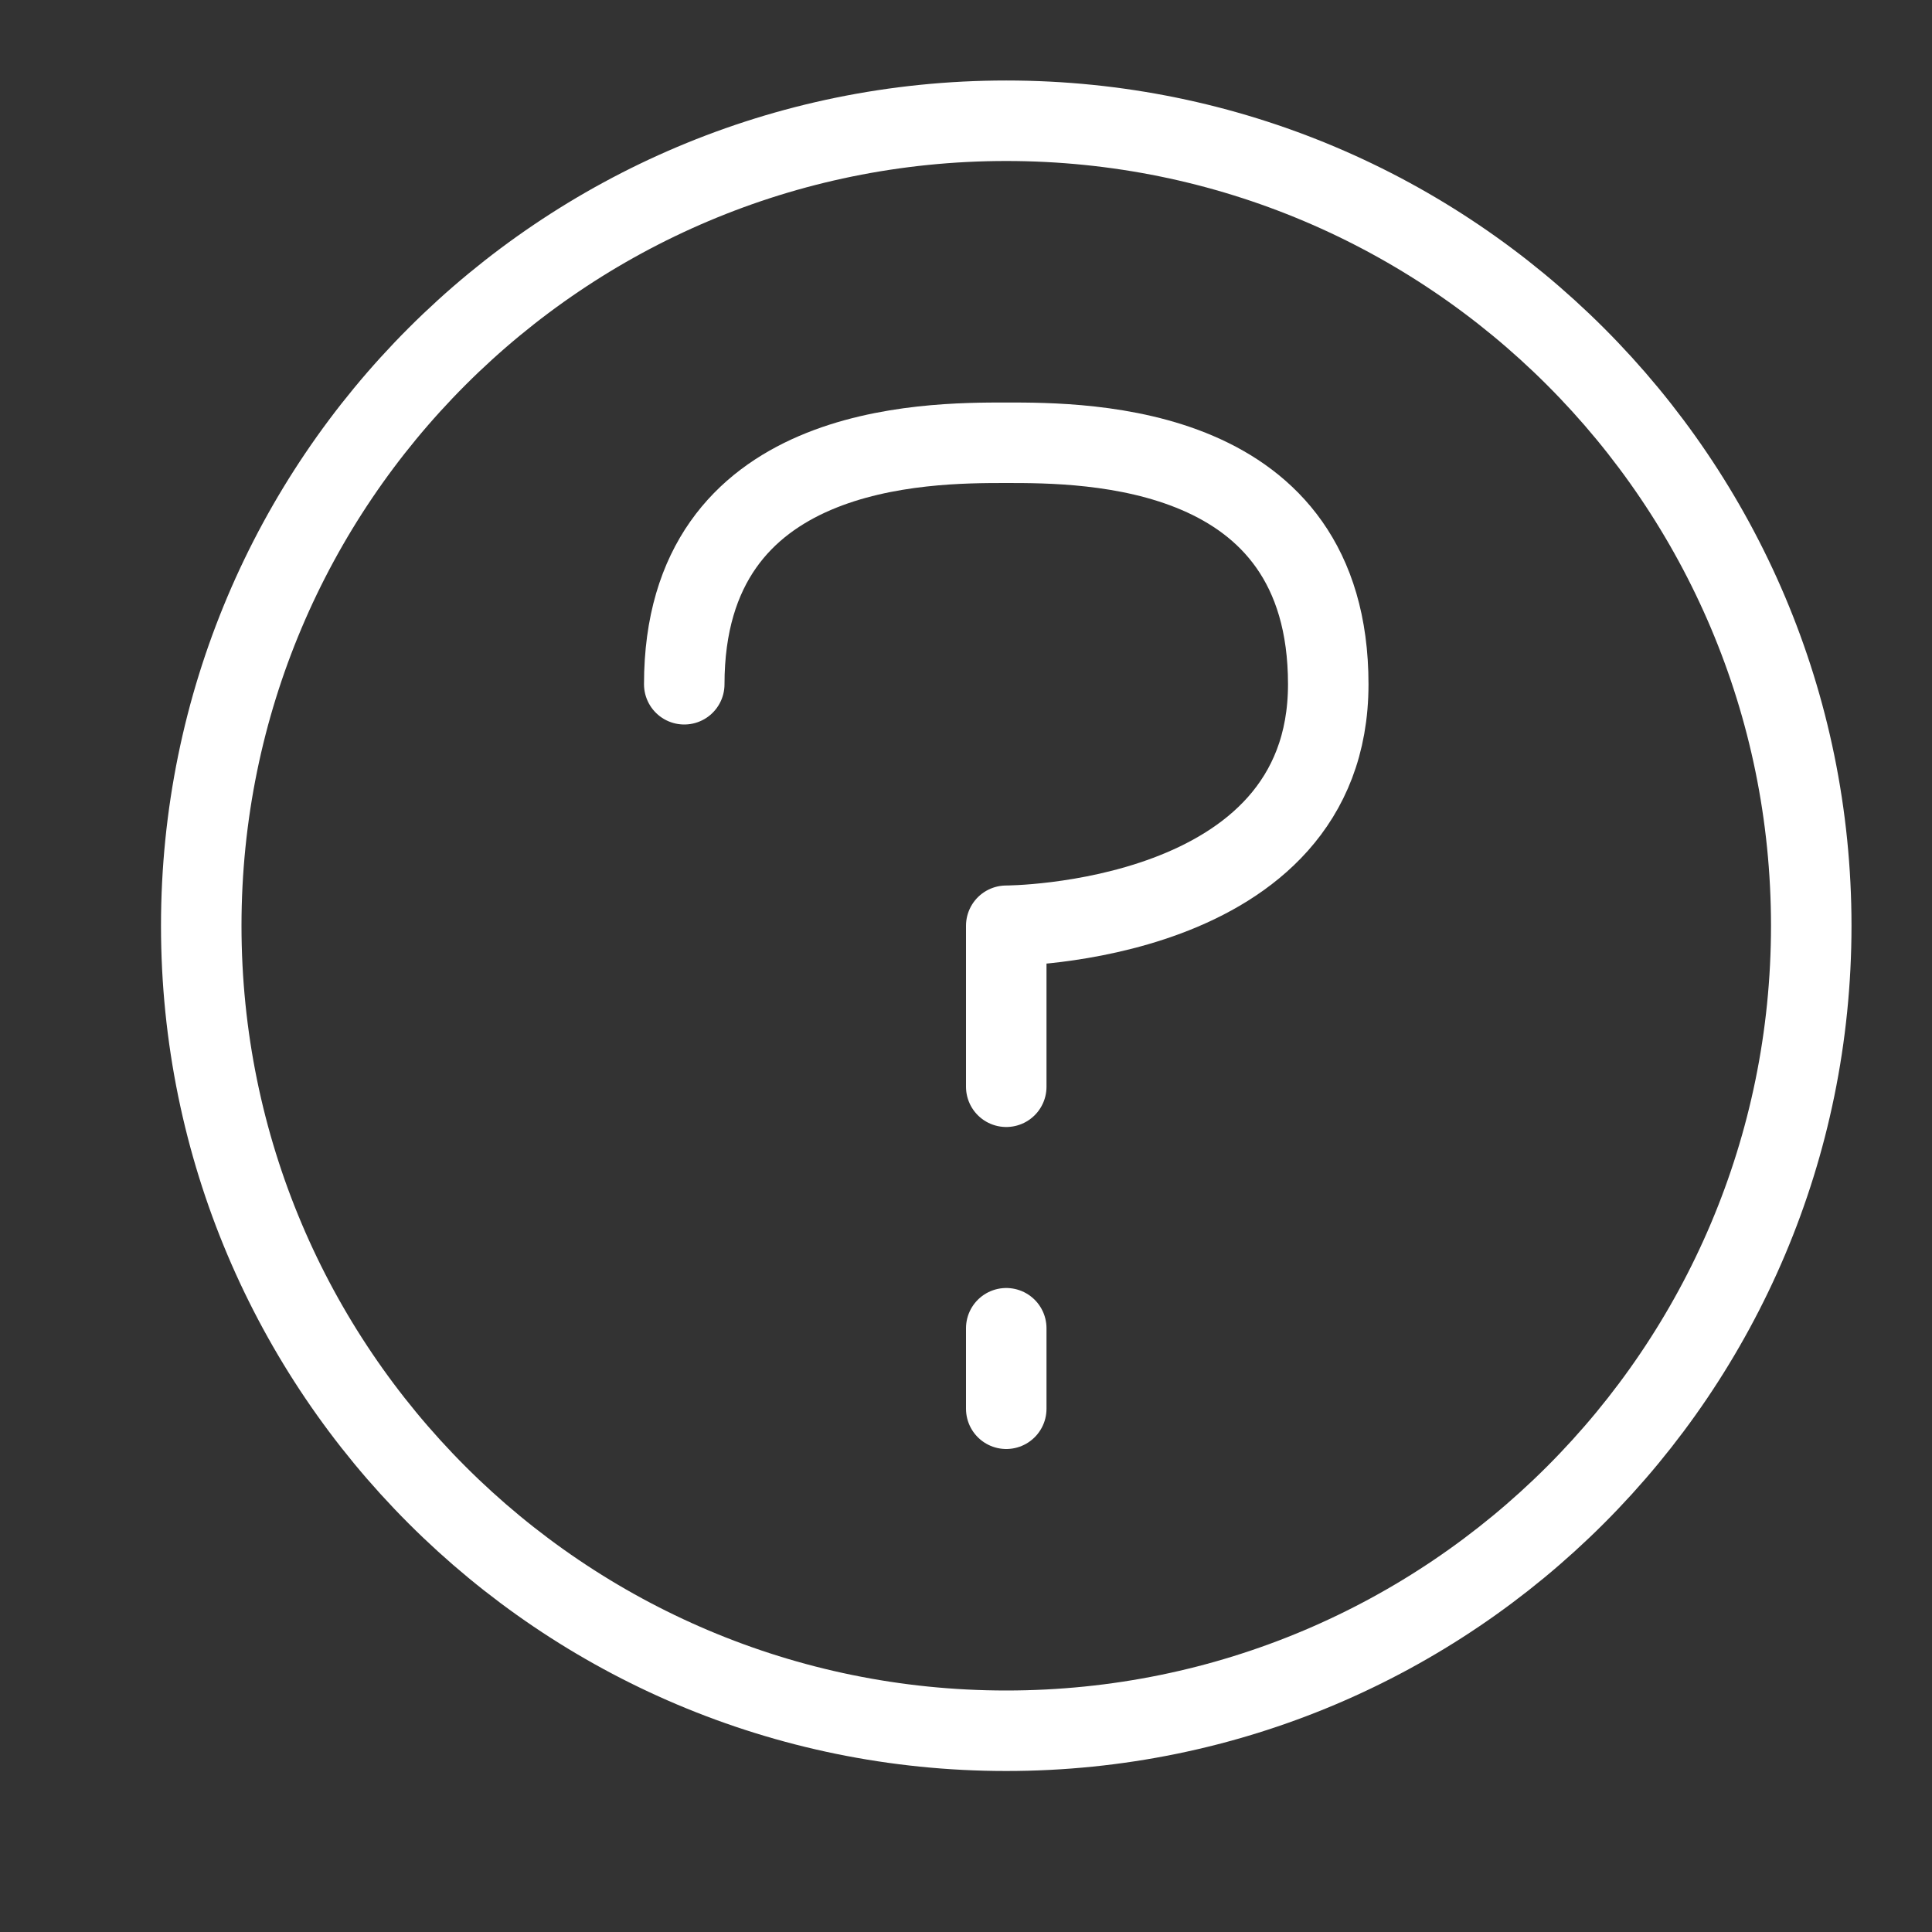 <svg xmlns="http://www.w3.org/2000/svg" width="24" height="24" fill="none" viewBox="0 0 24 24">
  <rect x="0" y="0" width="24" height="24" fill="#333333" stroke="none"/>
  <g class="Name=IndicatorQuestion">
    <path stroke="#fff" stroke-linecap="round" stroke-linejoin="round" d="M12.5 21.5c5.523 0 10-4.477 10-10s-4.477-10-10-10-10 4.477-10 10 4.477 10 10 10Zm0-5v1" class="icon-primary-stroke"/>
    <path stroke="#fff" stroke-linecap="round" stroke-linejoin="round" d="M8.5 8.5c0-3 3-3 4-3s4 0 4 3-4 3-4 3v2" class="icon-primary-stroke"/>
  </g>
</svg>
